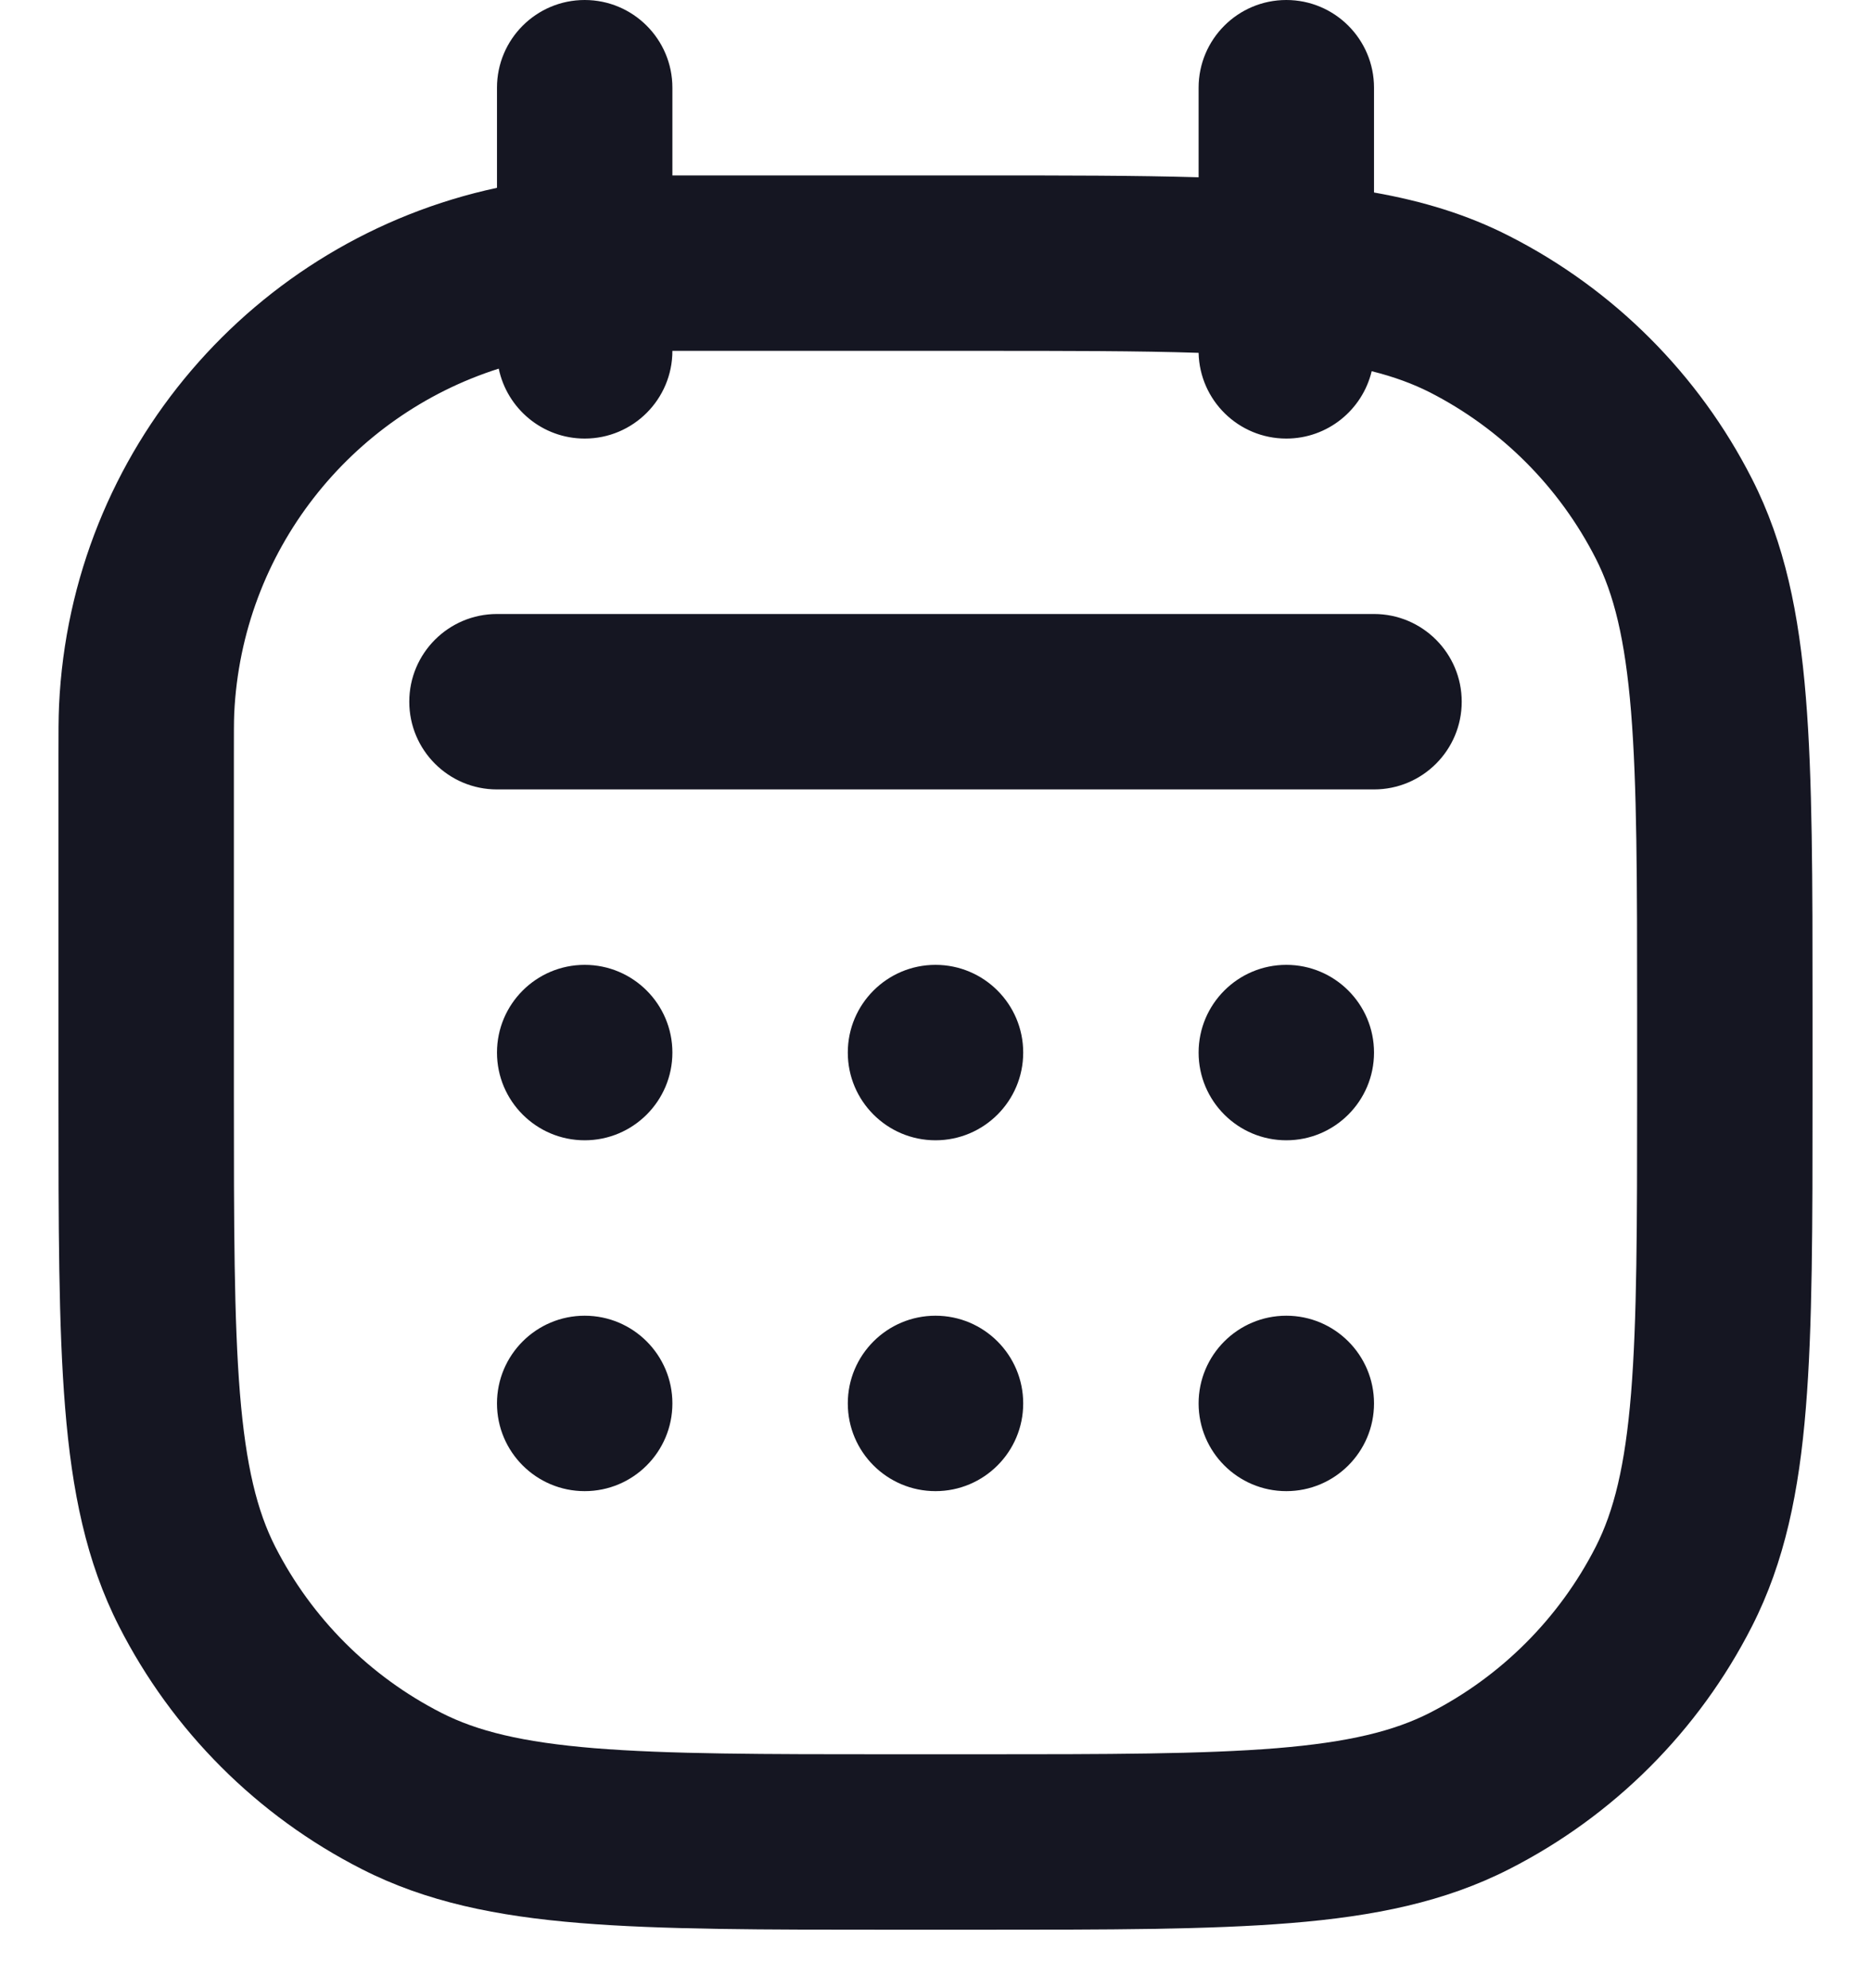 <svg width="16" height="17" viewBox="0 0 16 17" fill="none" xmlns="http://www.w3.org/2000/svg">
<path fill-rule="evenodd" clip-rule="evenodd" d="M5.75 0.75C5.75 0.336 5.414 0 5 0C4.586 0 4.25 0.336 4.25 0.75V1.606C2.175 2.051 0.606 3.846 0.505 6.031C0.5 6.141 0.5 6.266 0.5 6.463V6.463V6.485V9.35V9.383V9.383C0.5 10.475 0.5 11.341 0.557 12.038C0.615 12.752 0.737 13.355 1.018 13.906C1.473 14.8 2.2 15.527 3.094 15.982C3.645 16.263 4.248 16.385 4.962 16.443C5.659 16.5 6.525 16.5 7.617 16.5H7.617H7.65H8.35H8.383H8.383C9.475 16.5 10.341 16.5 11.038 16.443C11.752 16.385 12.355 16.263 12.906 15.982C13.8 15.527 14.527 14.8 14.982 13.906C15.263 13.355 15.385 12.752 15.443 12.038C15.5 11.341 15.5 10.475 15.5 9.383V9.383V9.383V9.383V9.383V9.383V9.383V9.383V9.383V9.383V9.35V8.65V8.617V8.617V8.617V8.617V8.617V8.617V8.617V8.617V8.617V8.617C15.5 7.525 15.5 6.659 15.443 5.962C15.385 5.248 15.263 4.645 14.982 4.094C14.527 3.2 13.8 2.473 12.906 2.018C12.548 1.835 12.168 1.72 11.75 1.646V0.75C11.75 0.336 11.414 0 11 0C10.586 0 10.25 0.336 10.25 0.75V1.516C9.714 1.5 9.097 1.5 8.383 1.5H8.383L8.35 1.5H5.75V0.75ZM11 3.75C10.591 3.75 10.259 3.423 10.25 3.017C9.736 3 9.119 3 8.35 3H5.75C5.75 3.414 5.414 3.75 5 3.75C4.638 3.75 4.336 3.493 4.265 3.152C2.997 3.555 2.068 4.713 2.003 6.1C2 6.171 2 6.258 2 6.485V9.35C2 10.482 2.001 11.287 2.052 11.916C2.103 12.537 2.199 12.921 2.354 13.226C2.666 13.837 3.163 14.334 3.775 14.646C4.079 14.801 4.463 14.897 5.084 14.948C5.713 14.999 6.518 15 7.65 15H8.35C9.482 15 10.287 14.999 10.916 14.948C11.537 14.897 11.921 14.801 12.226 14.646C12.837 14.334 13.334 13.837 13.646 13.226C13.801 12.921 13.897 12.537 13.948 11.916C13.999 11.287 14 10.482 14 9.35V8.65C14 7.518 13.999 6.713 13.948 6.084C13.897 5.463 13.801 5.079 13.646 4.775C13.334 4.163 12.837 3.666 12.226 3.354C12.083 3.282 11.923 3.222 11.73 3.174C11.651 3.504 11.354 3.75 11 3.75ZM4.25 5.25C3.836 5.25 3.5 5.586 3.5 6C3.5 6.414 3.836 6.75 4.25 6.75H11.75C12.164 6.75 12.5 6.414 12.5 6C12.5 5.586 12.164 5.25 11.75 5.25H4.25ZM5.75 9C5.75 9.414 5.414 9.75 5 9.75C4.586 9.75 4.25 9.414 4.25 9C4.25 8.586 4.586 8.25 5 8.25C5.414 8.25 5.75 8.586 5.75 9ZM5 12.75C5.414 12.75 5.75 12.414 5.75 12C5.75 11.586 5.414 11.25 5 11.25C4.586 11.25 4.25 11.586 4.25 12C4.25 12.414 4.586 12.75 5 12.75ZM8.75 12C8.75 12.414 8.414 12.75 8 12.75C7.586 12.75 7.25 12.414 7.25 12C7.25 11.586 7.586 11.25 8 11.25C8.414 11.25 8.75 11.586 8.75 12ZM11 12.75C11.414 12.75 11.75 12.414 11.75 12C11.75 11.586 11.414 11.25 11 11.25C10.586 11.25 10.25 11.586 10.25 12C10.25 12.414 10.586 12.75 11 12.75ZM8.75 9C8.75 9.414 8.414 9.75 8 9.75C7.586 9.75 7.25 9.414 7.25 9C7.25 8.586 7.586 8.25 8 8.25C8.414 8.25 8.75 8.586 8.75 9ZM11 9.75C11.414 9.75 11.75 9.414 11.75 9C11.75 8.586 11.414 8.25 11 8.25C10.586 8.25 10.25 8.586 10.25 9C10.25 9.414 10.586 9.75 11 9.75Z" fill="#151622"/>
</svg>
